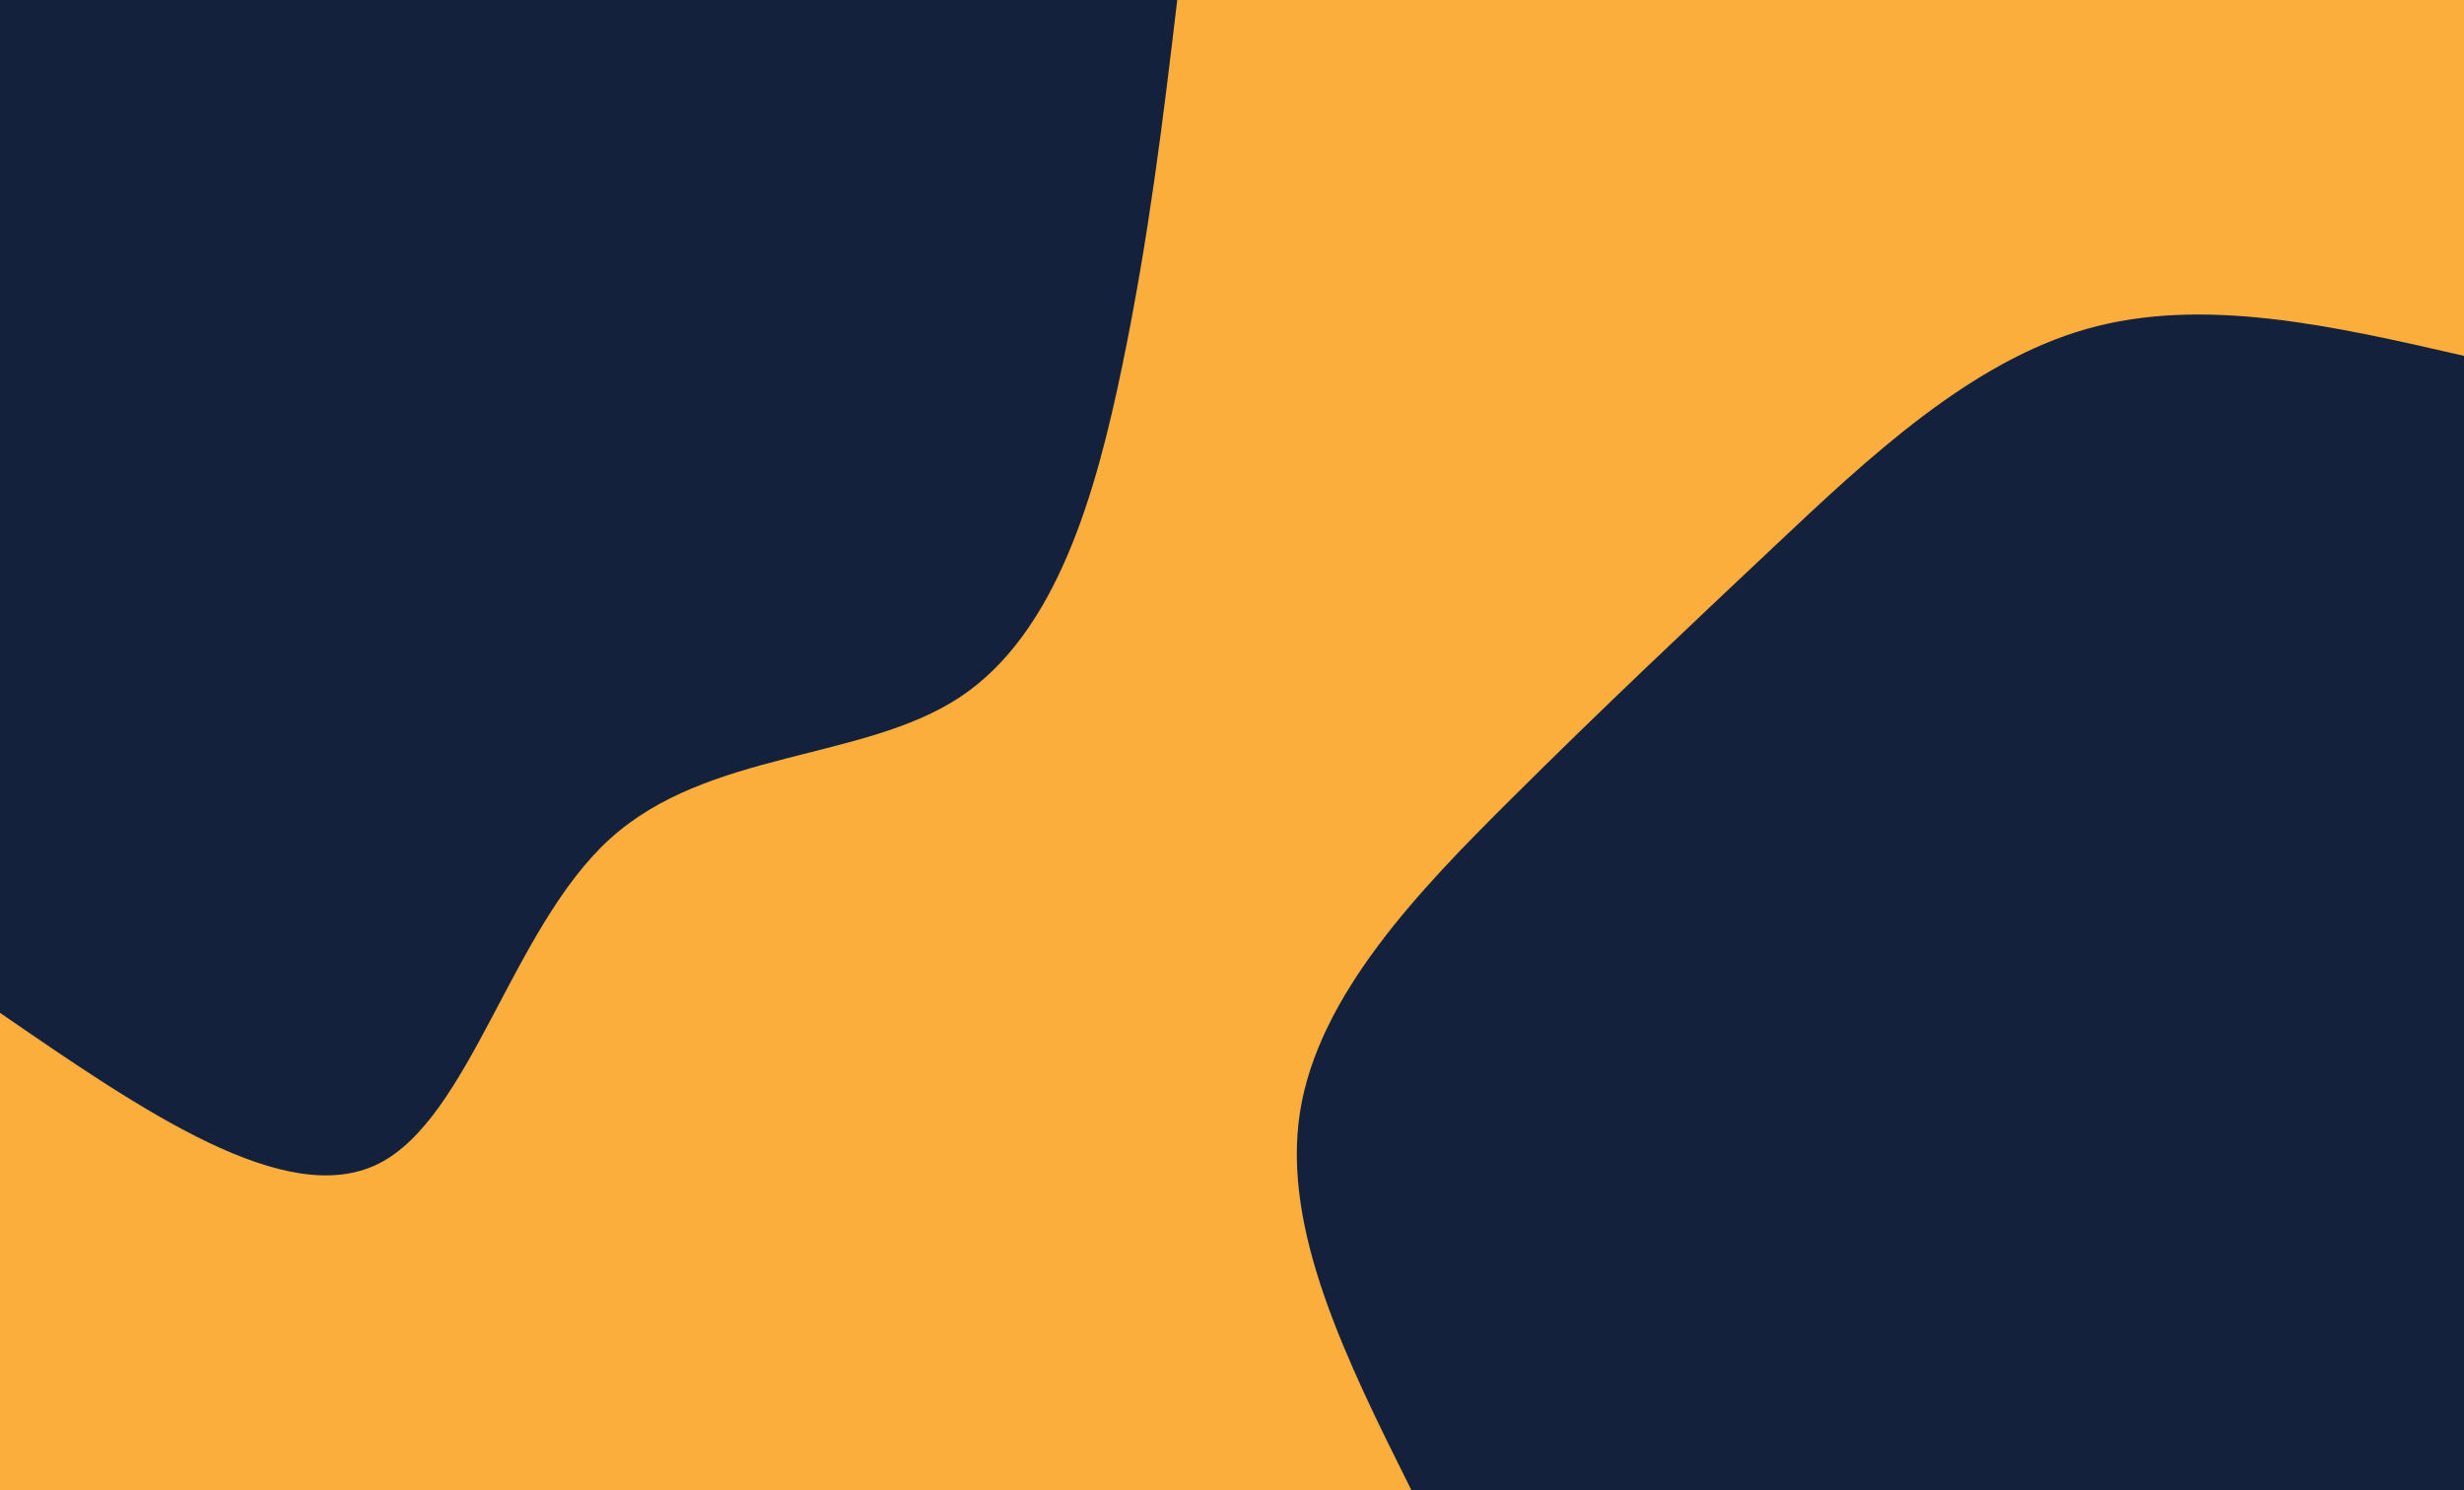 <svg id="visual" viewBox="0 0 1620 980" width="1620" height="980" xmlns="http://www.w3.org/2000/svg" xmlns:xlink="http://www.w3.org/1999/xlink" version="1.1"><rect x="0" y="0" width="1620" height="980" fill="#FBAE3C"></rect><defs><linearGradient id="grad1_0" x1="39.5%" y1="100%" x2="100%" y2="0%"><stop offset="16.939%" stop-color="#fbae3c" stop-opacity="1"></stop><stop offset="83.061%" stop-color="#fbae3c" stop-opacity="1"></stop></linearGradient></defs><defs><linearGradient id="grad2_0" x1="0%" y1="100%" x2="60.5%" y2="0%"><stop offset="16.939%" stop-color="#fbae3c" stop-opacity="1"></stop><stop offset="83.061%" stop-color="#fbae3c" stop-opacity="1"></stop></linearGradient></defs><g transform="translate(1620, 980)"><path d="M-692 0C-734.7 -85.6 -777.4 -171.3 -765.3 -248.7C-753.2 -326 -686.4 -395.1 -626.2 -454.9C-566 -514.8 -512.3 -565.3 -452 -622.1C-391.7 -678.9 -324.6 -742 -248.1 -763.7C-171.7 -785.4 -85.8 -765.7 0 -746L0 0Z" fill="#14213d"></path></g><g transform="translate(0, 0)"><path d="M774 0C764.8 77.6 755.5 155.1 738 239.8C720.5 324.5 694.8 416.3 631 458.5C567.2 500.6 465.4 493.1 400.9 551.7C336.4 610.4 309.2 735.2 248.7 765.3C188.1 795.4 94 730.7 0 666L0 0Z" fill="#14213d"></path></g></svg>